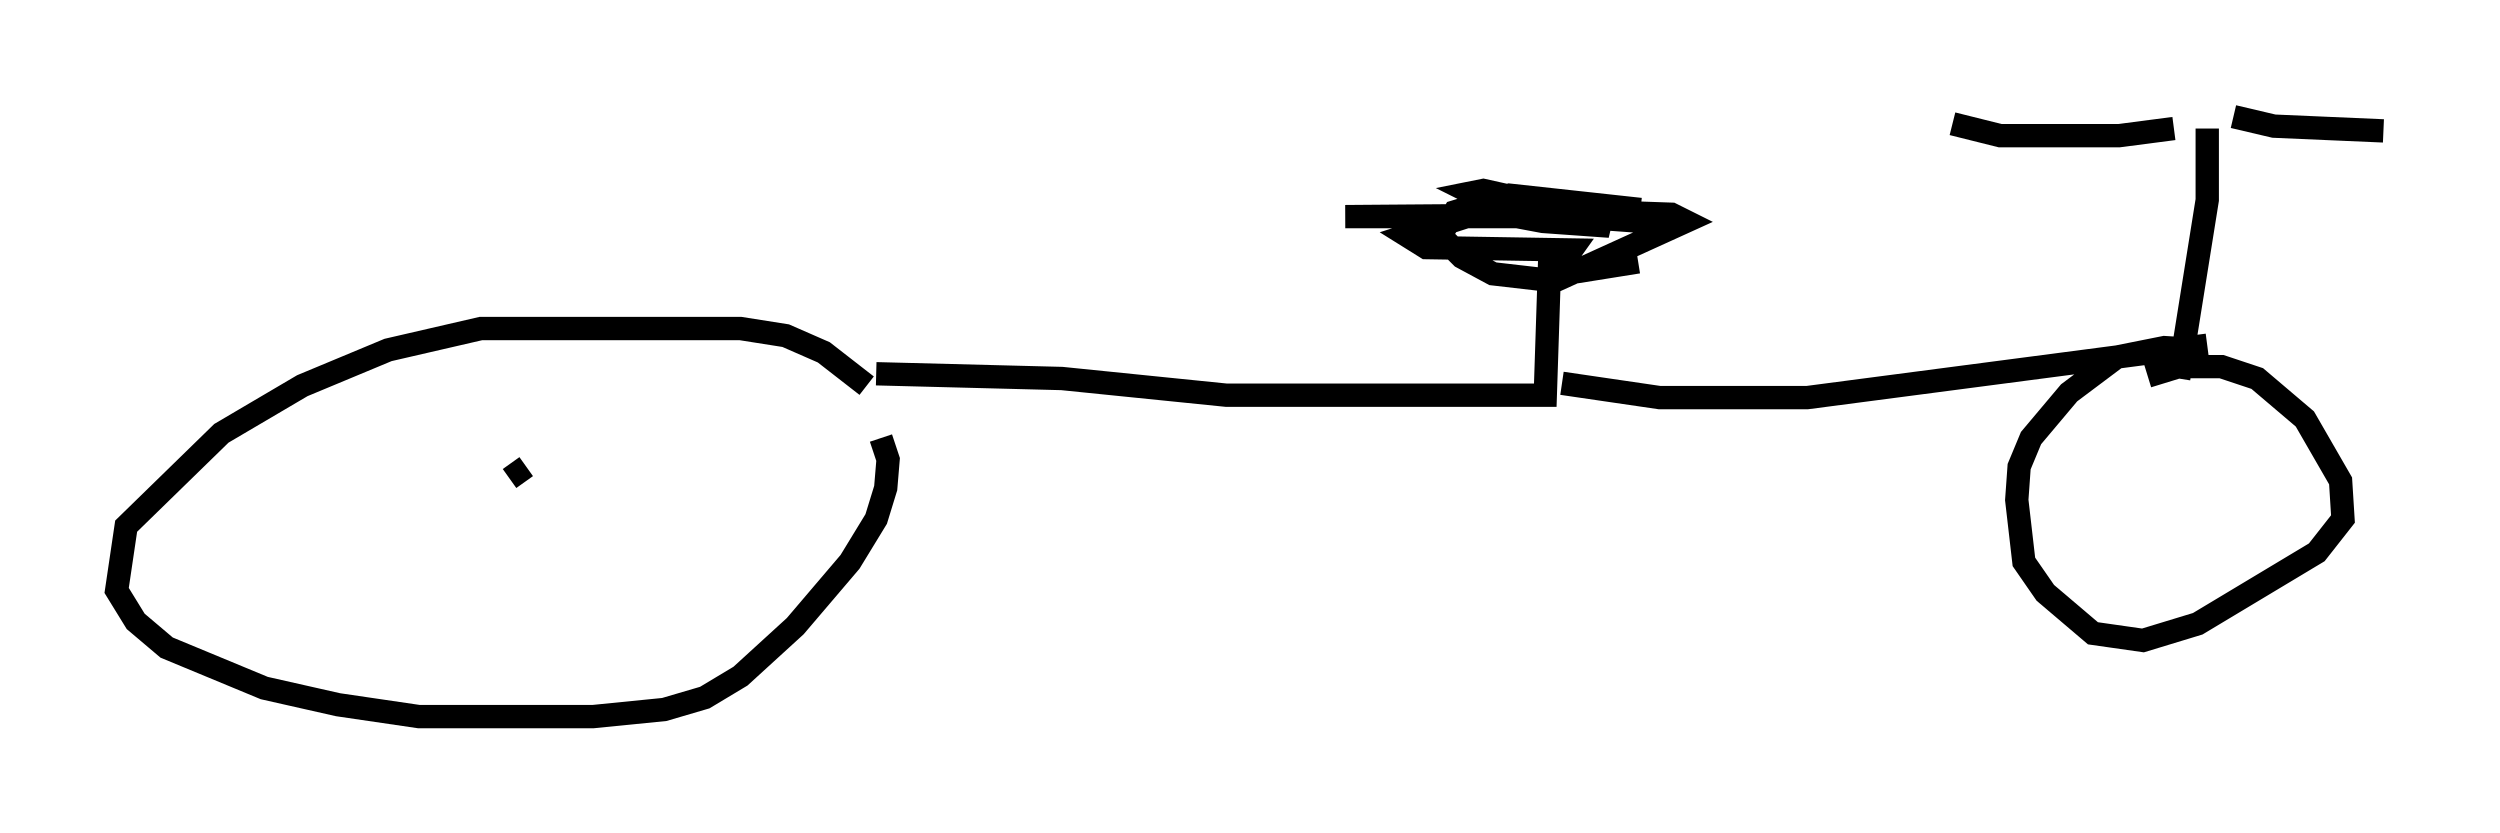 <?xml version="1.0" encoding="utf-8" ?>
<svg baseProfile="full" height="35.725" version="1.1" width="107.184" xmlns="http://www.w3.org/2000/svg" xmlns:ev="http://www.w3.org/2001/xml-events" xmlns:xlink="http://www.w3.org/1999/xlink"><defs /><rect fill="white" height="35.725" width="107.184" x="0" y="0" /><path d="M37.463, 17.454 m-0.306, -0.919 l-1.838, -1.429 -1.633, -0.715 l-1.94, -0.306 -11.127, 0.0 l-3.981, 0.919 -3.675, 1.531 l-3.471, 2.042 -4.083, 3.981 l-0.408, 2.756 0.817, 1.327 l1.327, 1.123 4.185, 1.735 l3.165, 0.715 3.471, 0.51 l7.452, 0.0 3.063, -0.306 l1.735, -0.51 1.531, -0.919 l2.348, -2.144 2.348, -2.756 l1.123, -1.838 0.408, -1.327 l0.102, -1.225 -0.306, -0.919 m-0.204, -2.756 l7.963, 0.204 7.044, 0.715 l13.679, 0.0 0.204, -6.227 m3.879, -1.735 l-5.615, -0.613 -2.348, 0.715 l-0.613, 1.021 0.919, 0.919 l1.327, 0.715 2.654, 0.306 l5.615, -2.552 -0.613, -0.306 l-8.779, -0.306 3.267, 0.613 l2.858, 0.204 -1.735, -0.715 l-3.675, -0.817 -0.51, 0.102 l0.817, 0.408 1.531, 0.306 l6.329, 0.613 -4.185, -0.306 l-9.902, 0.0 13.169, -0.102 l-7.656, 0.0 -2.858, 0.919 l0.817, 0.51 6.227, 0.102 l-0.51, 0.715 0.817, 0.204 l2.552, -0.408 m-3.267, 5.206 l4.185, 0.613 6.329, 0.0 l17.15, -2.246 m-0.204, 0.204 l-1.633, -0.102 -2.042, 0.408 l-2.042, 1.531 -1.633, 1.94 l-0.51, 1.225 -0.102, 1.429 l0.306, 2.654 0.919, 1.327 l2.042, 1.735 2.144, 0.306 l2.348, -0.715 5.104, -3.063 l1.123, -1.429 -0.102, -1.633 l-1.531, -2.654 -2.042, -1.735 l-1.531, -0.51 -1.838, 0.0 l-1.327, 0.408 m1.327, 0.102 l1.225, -7.656 0.0, -3.063 m-1.429, 0.0 l-2.348, 0.306 -5.104, 0.0 l-2.042, -0.51 m12.046, -0.306 l1.735, 0.408 4.696, 0.204 m-79.626, 14.394 l-0.715, 0.51 " fill="none" stroke="black" stroke-width="1" /></svg>